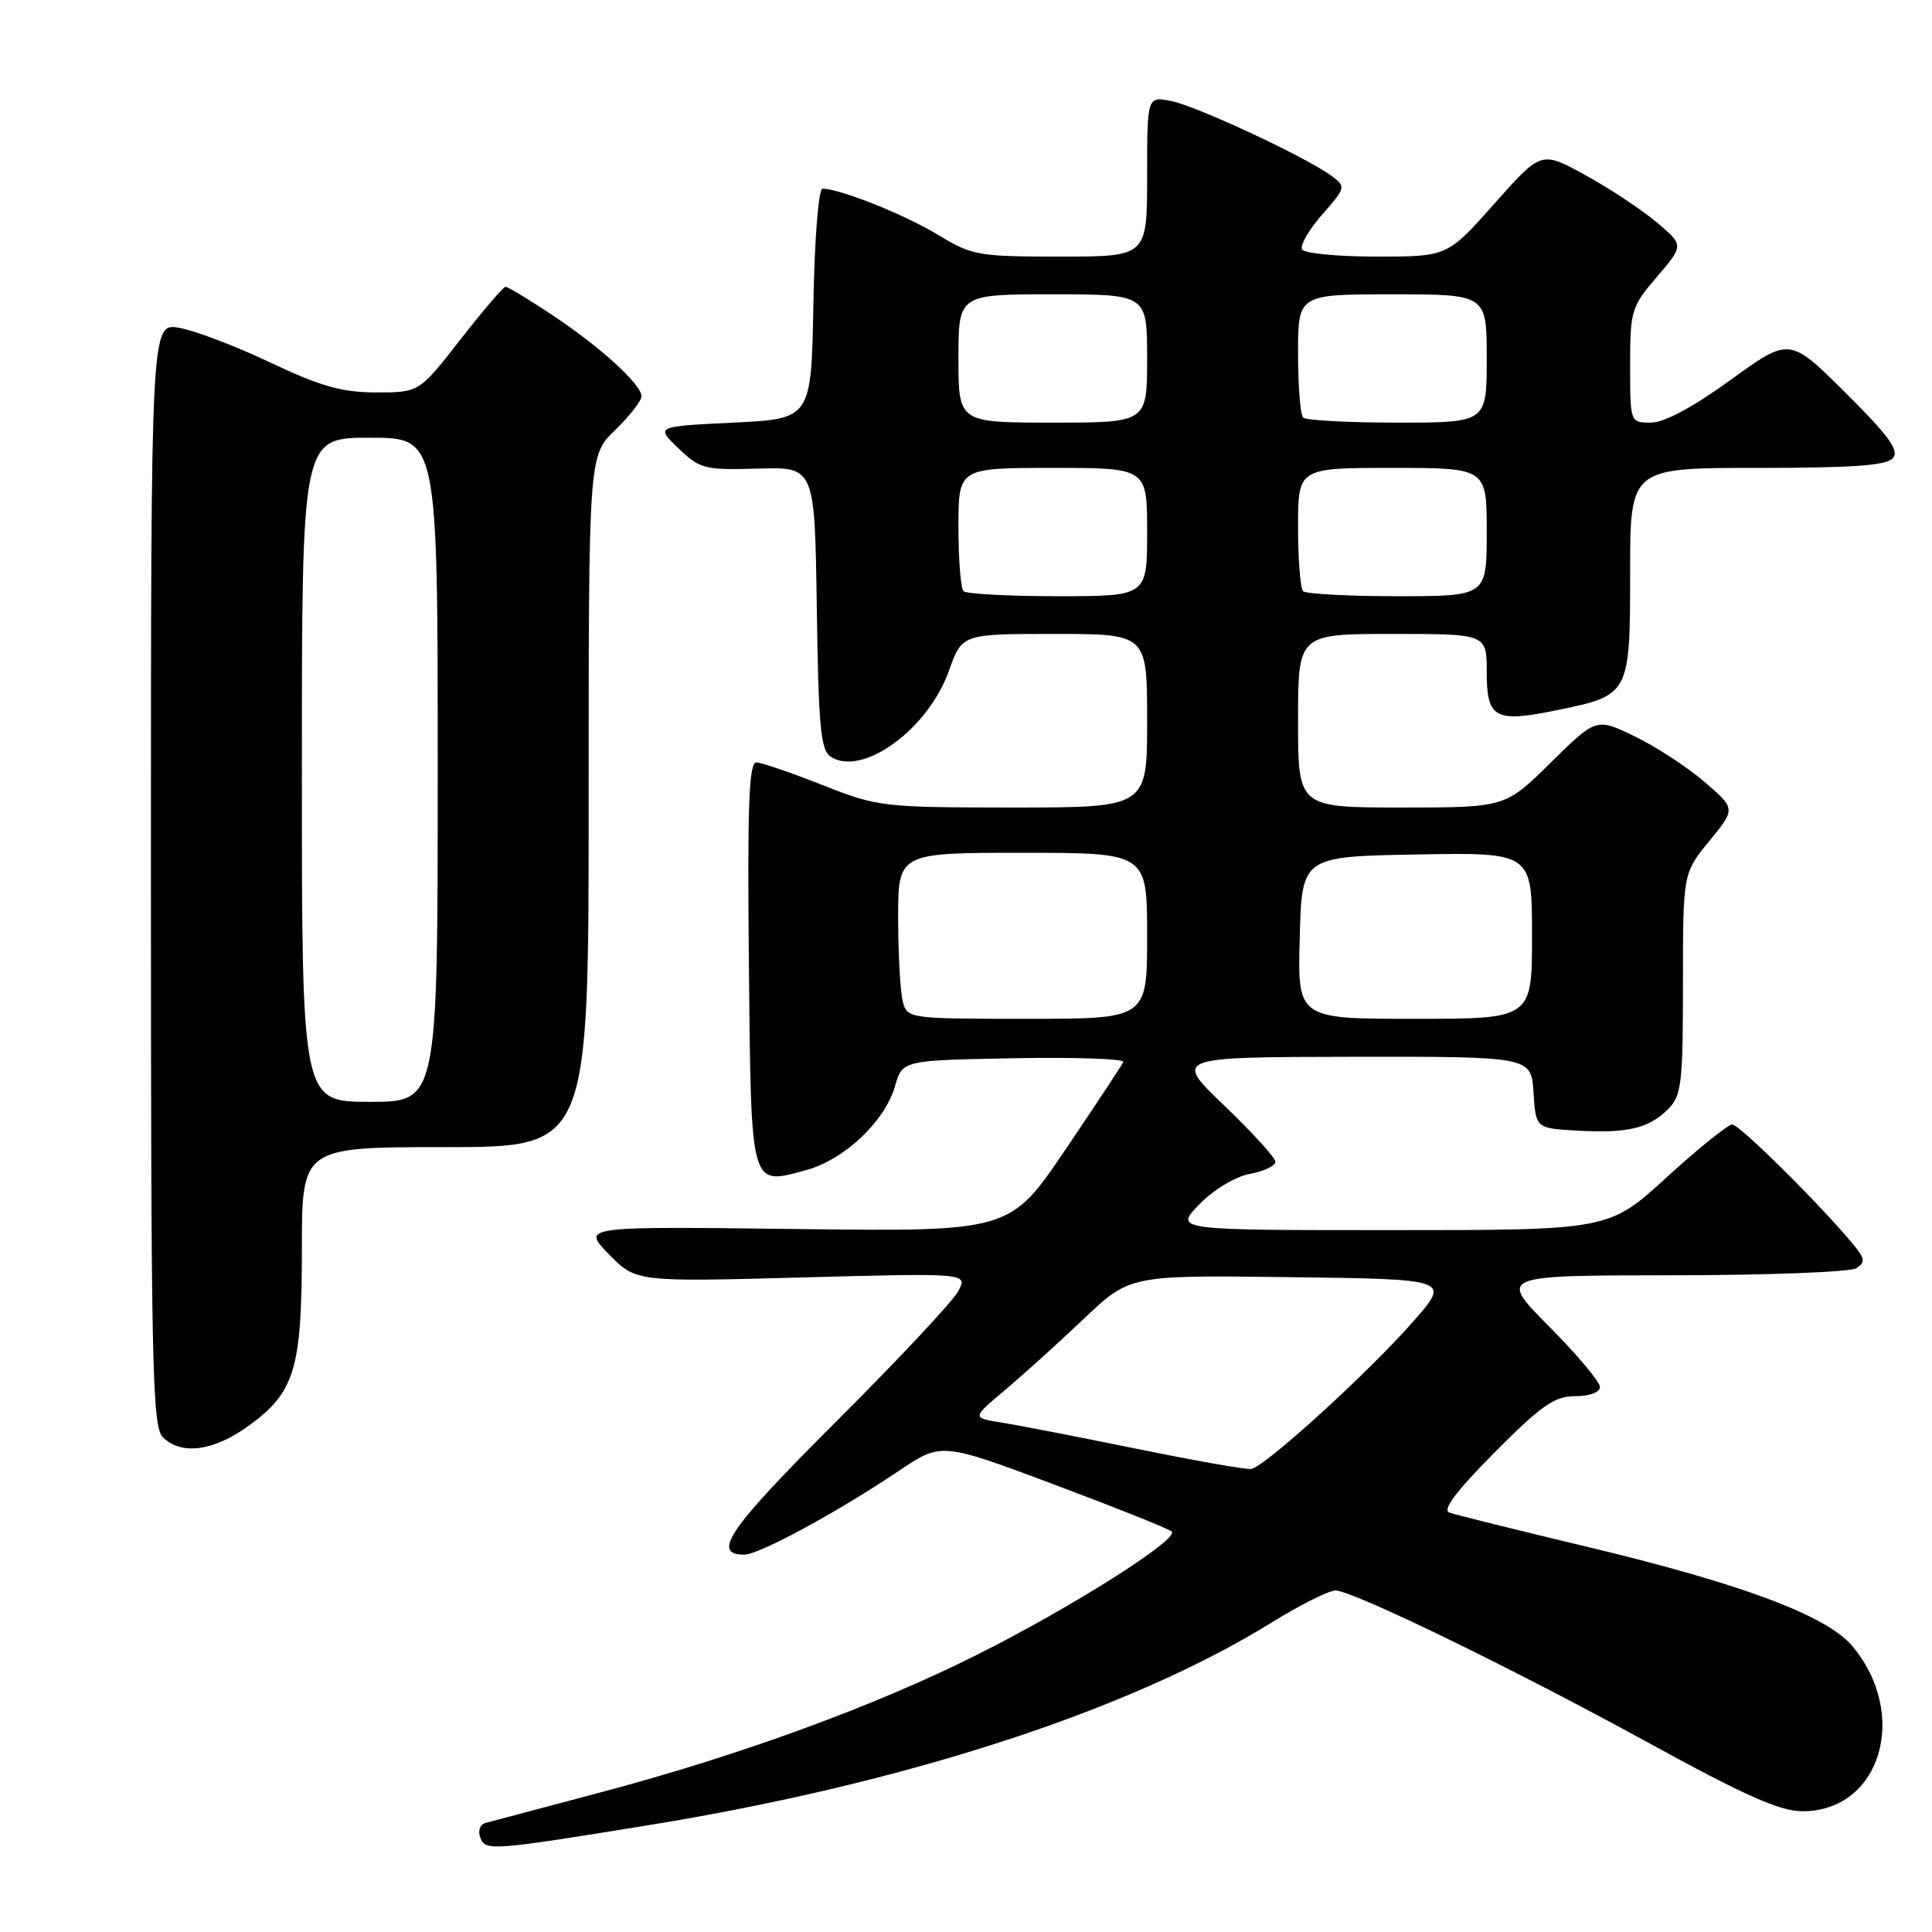 <?xml version="1.0" encoding="UTF-8" standalone="no"?>
<!DOCTYPE svg PUBLIC "-//W3C//DTD SVG 1.1//EN" "http://www.w3.org/Graphics/SVG/1.1/DTD/svg11.dtd" >
<svg xmlns="http://www.w3.org/2000/svg" xmlns:xlink="http://www.w3.org/1999/xlink" version="1.1" viewBox="0 0 256 256">
 <g >
 <path fill="currentColor"
d=" M 85.84 241.86 C 119.90 236.34 149.64 226.67 168.50 214.99 C 172.35 212.61 176.18 210.70 177.00 210.75 C 179.54 210.90 200.64 221.18 218.23 230.82 C 231.21 237.94 235.84 240.00 238.85 240.00 C 249.19 240.00 253.05 227.16 245.43 218.10 C 242.02 214.05 230.74 209.84 210.14 204.92 C 200.99 202.73 192.85 200.72 192.06 200.43 C 191.07 200.08 192.91 197.63 198.04 192.46 C 204.25 186.21 205.98 185.00 208.72 185.00 C 210.64 185.00 212.00 184.49 212.00 183.78 C 212.00 183.10 208.97 179.50 205.28 175.78 C 198.55 169.00 198.55 169.00 221.53 168.98 C 234.16 168.98 245.16 168.55 245.96 168.05 C 247.21 167.26 247.14 166.79 245.50 164.81 C 241.08 159.49 230.48 149.00 229.53 149.00 C 228.96 149.01 225.05 152.16 220.84 156.00 C 213.18 163.00 213.18 163.00 184.39 163.00 C 155.61 163.00 155.61 163.00 158.91 159.59 C 160.82 157.63 163.65 155.91 165.61 155.55 C 167.47 155.20 169.00 154.48 169.00 153.95 C 169.00 153.42 165.96 150.08 162.25 146.52 C 155.50 140.07 155.50 140.07 179.20 140.03 C 202.89 140.00 202.89 140.00 203.20 144.75 C 203.50 149.50 203.50 149.50 208.95 149.81 C 215.65 150.19 218.47 149.53 221.03 146.97 C 222.81 145.19 223.00 143.60 223.00 130.35 C 223.00 115.71 223.00 115.71 226.50 111.43 C 230.00 107.16 230.00 107.16 225.80 103.56 C 223.49 101.58 219.32 98.87 216.55 97.54 C 211.50 95.12 211.50 95.12 205.47 101.06 C 199.45 107.00 199.45 107.00 185.72 107.00 C 172.00 107.00 172.00 107.00 172.00 95.50 C 172.00 84.00 172.00 84.00 184.50 84.00 C 197.00 84.00 197.00 84.00 197.00 89.03 C 197.00 95.22 198.07 95.80 206.41 94.08 C 215.93 92.13 216.00 92.00 216.00 75.85 C 216.00 62.00 216.00 62.00 232.88 62.00 C 245.57 62.00 250.02 61.68 250.84 60.69 C 251.68 59.68 250.22 57.68 244.53 52.03 C 237.13 44.68 237.13 44.68 229.32 50.34 C 224.32 53.96 220.52 56.00 218.76 56.00 C 216.00 56.00 216.00 56.00 216.00 48.41 C 216.00 41.15 216.16 40.64 219.57 36.66 C 223.13 32.50 223.13 32.50 219.50 29.44 C 217.50 27.76 213.25 24.95 210.04 23.19 C 204.22 19.99 204.22 19.99 198.01 26.99 C 191.79 34.00 191.79 34.00 182.46 34.00 C 177.32 34.00 172.86 33.58 172.54 33.06 C 172.22 32.54 173.41 30.47 175.18 28.45 C 178.32 24.87 178.36 24.73 176.45 23.32 C 173.17 20.87 158.63 14.08 155.21 13.39 C 152.00 12.75 152.00 12.75 152.00 23.38 C 152.00 34.00 152.00 34.00 140.52 34.00 C 129.60 34.00 128.79 33.86 124.27 31.10 C 119.91 28.45 111.28 25.00 108.99 25.00 C 108.46 25.00 107.93 31.61 107.78 40.25 C 107.50 55.50 107.50 55.50 97.18 56.00 C 86.86 56.50 86.86 56.50 89.89 59.40 C 92.75 62.14 93.38 62.30 100.44 62.09 C 107.96 61.87 107.96 61.87 108.23 80.58 C 108.46 96.42 108.74 99.44 110.10 100.29 C 114.31 102.95 122.98 96.63 125.73 88.90 C 127.47 84.00 127.47 84.00 139.73 84.00 C 152.00 84.00 152.00 84.00 152.00 95.50 C 152.00 107.00 152.00 107.00 134.25 107.00 C 116.94 106.99 116.32 106.92 109.00 104.03 C 104.88 102.40 100.93 101.05 100.23 101.03 C 99.24 101.01 99.02 106.66 99.23 127.64 C 99.53 157.73 99.35 157.06 106.78 155.06 C 111.86 153.69 117.25 148.60 118.60 143.91 C 119.57 140.50 119.57 140.50 134.38 140.22 C 142.52 140.07 149.03 140.30 148.84 140.72 C 148.65 141.15 145.20 146.38 141.16 152.35 C 133.82 163.20 133.82 163.20 105.45 162.85 C 77.08 162.50 77.08 162.50 80.67 166.18 C 84.27 169.86 84.27 169.86 106.25 169.27 C 128.24 168.68 128.24 168.68 126.97 171.09 C 126.27 172.42 118.99 180.19 110.79 188.37 C 96.58 202.55 94.20 206.00 98.62 206.00 C 100.58 206.00 111.04 200.33 119.11 194.89 C 124.73 191.11 124.73 191.11 139.61 196.68 C 147.80 199.75 154.84 202.56 155.25 202.93 C 156.34 203.90 142.07 212.95 129.43 219.28 C 115.89 226.08 97.86 232.66 79.50 237.52 C 71.80 239.56 64.95 241.38 64.27 241.57 C 63.59 241.77 63.31 242.64 63.64 243.50 C 64.32 245.28 65.08 245.23 85.84 241.86 Z  M 32.93 188.94 C 39.07 184.49 40.00 181.41 40.00 165.53 C 40.00 152.00 40.00 152.00 59.00 152.00 C 78.00 152.00 78.00 152.00 78.00 106.20 C 78.00 60.39 78.00 60.39 81.50 57.00 C 83.42 55.13 85.00 53.11 85.00 52.50 C 85.00 50.93 79.44 45.88 73.01 41.63 C 70.00 39.63 67.29 38.00 66.99 38.00 C 66.70 38.00 64.00 41.15 61.00 45.00 C 55.54 52.00 55.54 52.00 49.87 52.00 C 45.33 52.00 42.52 51.21 35.85 48.05 C 31.26 45.87 25.81 43.80 23.75 43.44 C 20.00 42.78 20.00 42.78 20.00 115.82 C 20.00 180.88 20.17 189.03 21.57 190.43 C 24.00 192.86 28.29 192.30 32.93 188.94 Z  M 150.50 191.95 C 142.80 190.38 134.77 188.82 132.65 188.49 C 128.79 187.87 128.79 187.87 133.15 184.21 C 135.54 182.19 140.25 177.94 143.61 174.75 C 149.71 168.96 149.71 168.96 170.93 169.23 C 192.16 169.50 192.16 169.50 187.35 175.00 C 181.45 181.76 167.53 194.44 165.78 194.65 C 165.08 194.74 158.20 193.52 150.50 191.95 Z  M 119.63 132.75 C 119.30 131.51 119.02 126.56 119.01 121.75 C 119.00 113.00 119.00 113.00 135.50 113.00 C 152.00 113.00 152.00 113.00 152.00 124.00 C 152.00 135.00 152.00 135.00 136.12 135.00 C 120.49 135.00 120.22 134.96 119.63 132.75 Z  M 172.22 124.25 C 172.50 113.50 172.50 113.50 187.75 113.22 C 203.00 112.95 203.00 112.95 203.00 123.97 C 203.00 135.00 203.00 135.00 187.47 135.00 C 171.93 135.00 171.93 135.00 172.22 124.25 Z  M 127.67 78.33 C 127.30 77.97 127.00 74.14 127.00 69.83 C 127.00 62.00 127.00 62.00 139.50 62.00 C 152.00 62.00 152.00 62.00 152.00 70.50 C 152.00 79.00 152.00 79.00 140.17 79.00 C 133.66 79.00 128.03 78.70 127.67 78.33 Z  M 172.67 78.33 C 172.30 77.97 172.00 74.14 172.00 69.83 C 172.00 62.00 172.00 62.00 184.50 62.00 C 197.00 62.00 197.00 62.00 197.00 70.50 C 197.00 79.00 197.00 79.00 185.17 79.00 C 178.66 79.00 173.03 78.70 172.67 78.33 Z  M 127.00 47.50 C 127.00 39.00 127.00 39.00 139.50 39.00 C 152.00 39.00 152.00 39.00 152.00 47.50 C 152.00 56.00 152.00 56.00 139.50 56.00 C 127.00 56.00 127.00 56.00 127.00 47.50 Z  M 172.67 55.33 C 172.30 54.97 172.00 51.14 172.00 46.83 C 172.00 39.00 172.00 39.00 184.50 39.00 C 197.00 39.00 197.00 39.00 197.00 47.50 C 197.00 56.00 197.00 56.00 185.17 56.00 C 178.66 56.00 173.03 55.70 172.67 55.33 Z  M 40.00 102.00 C 40.00 58.00 40.00 58.00 49.00 58.00 C 58.00 58.00 58.00 58.00 58.00 102.00 C 58.00 146.00 58.00 146.00 49.00 146.00 C 40.00 146.00 40.00 146.00 40.00 102.00 Z "/>
</g>
</svg>
